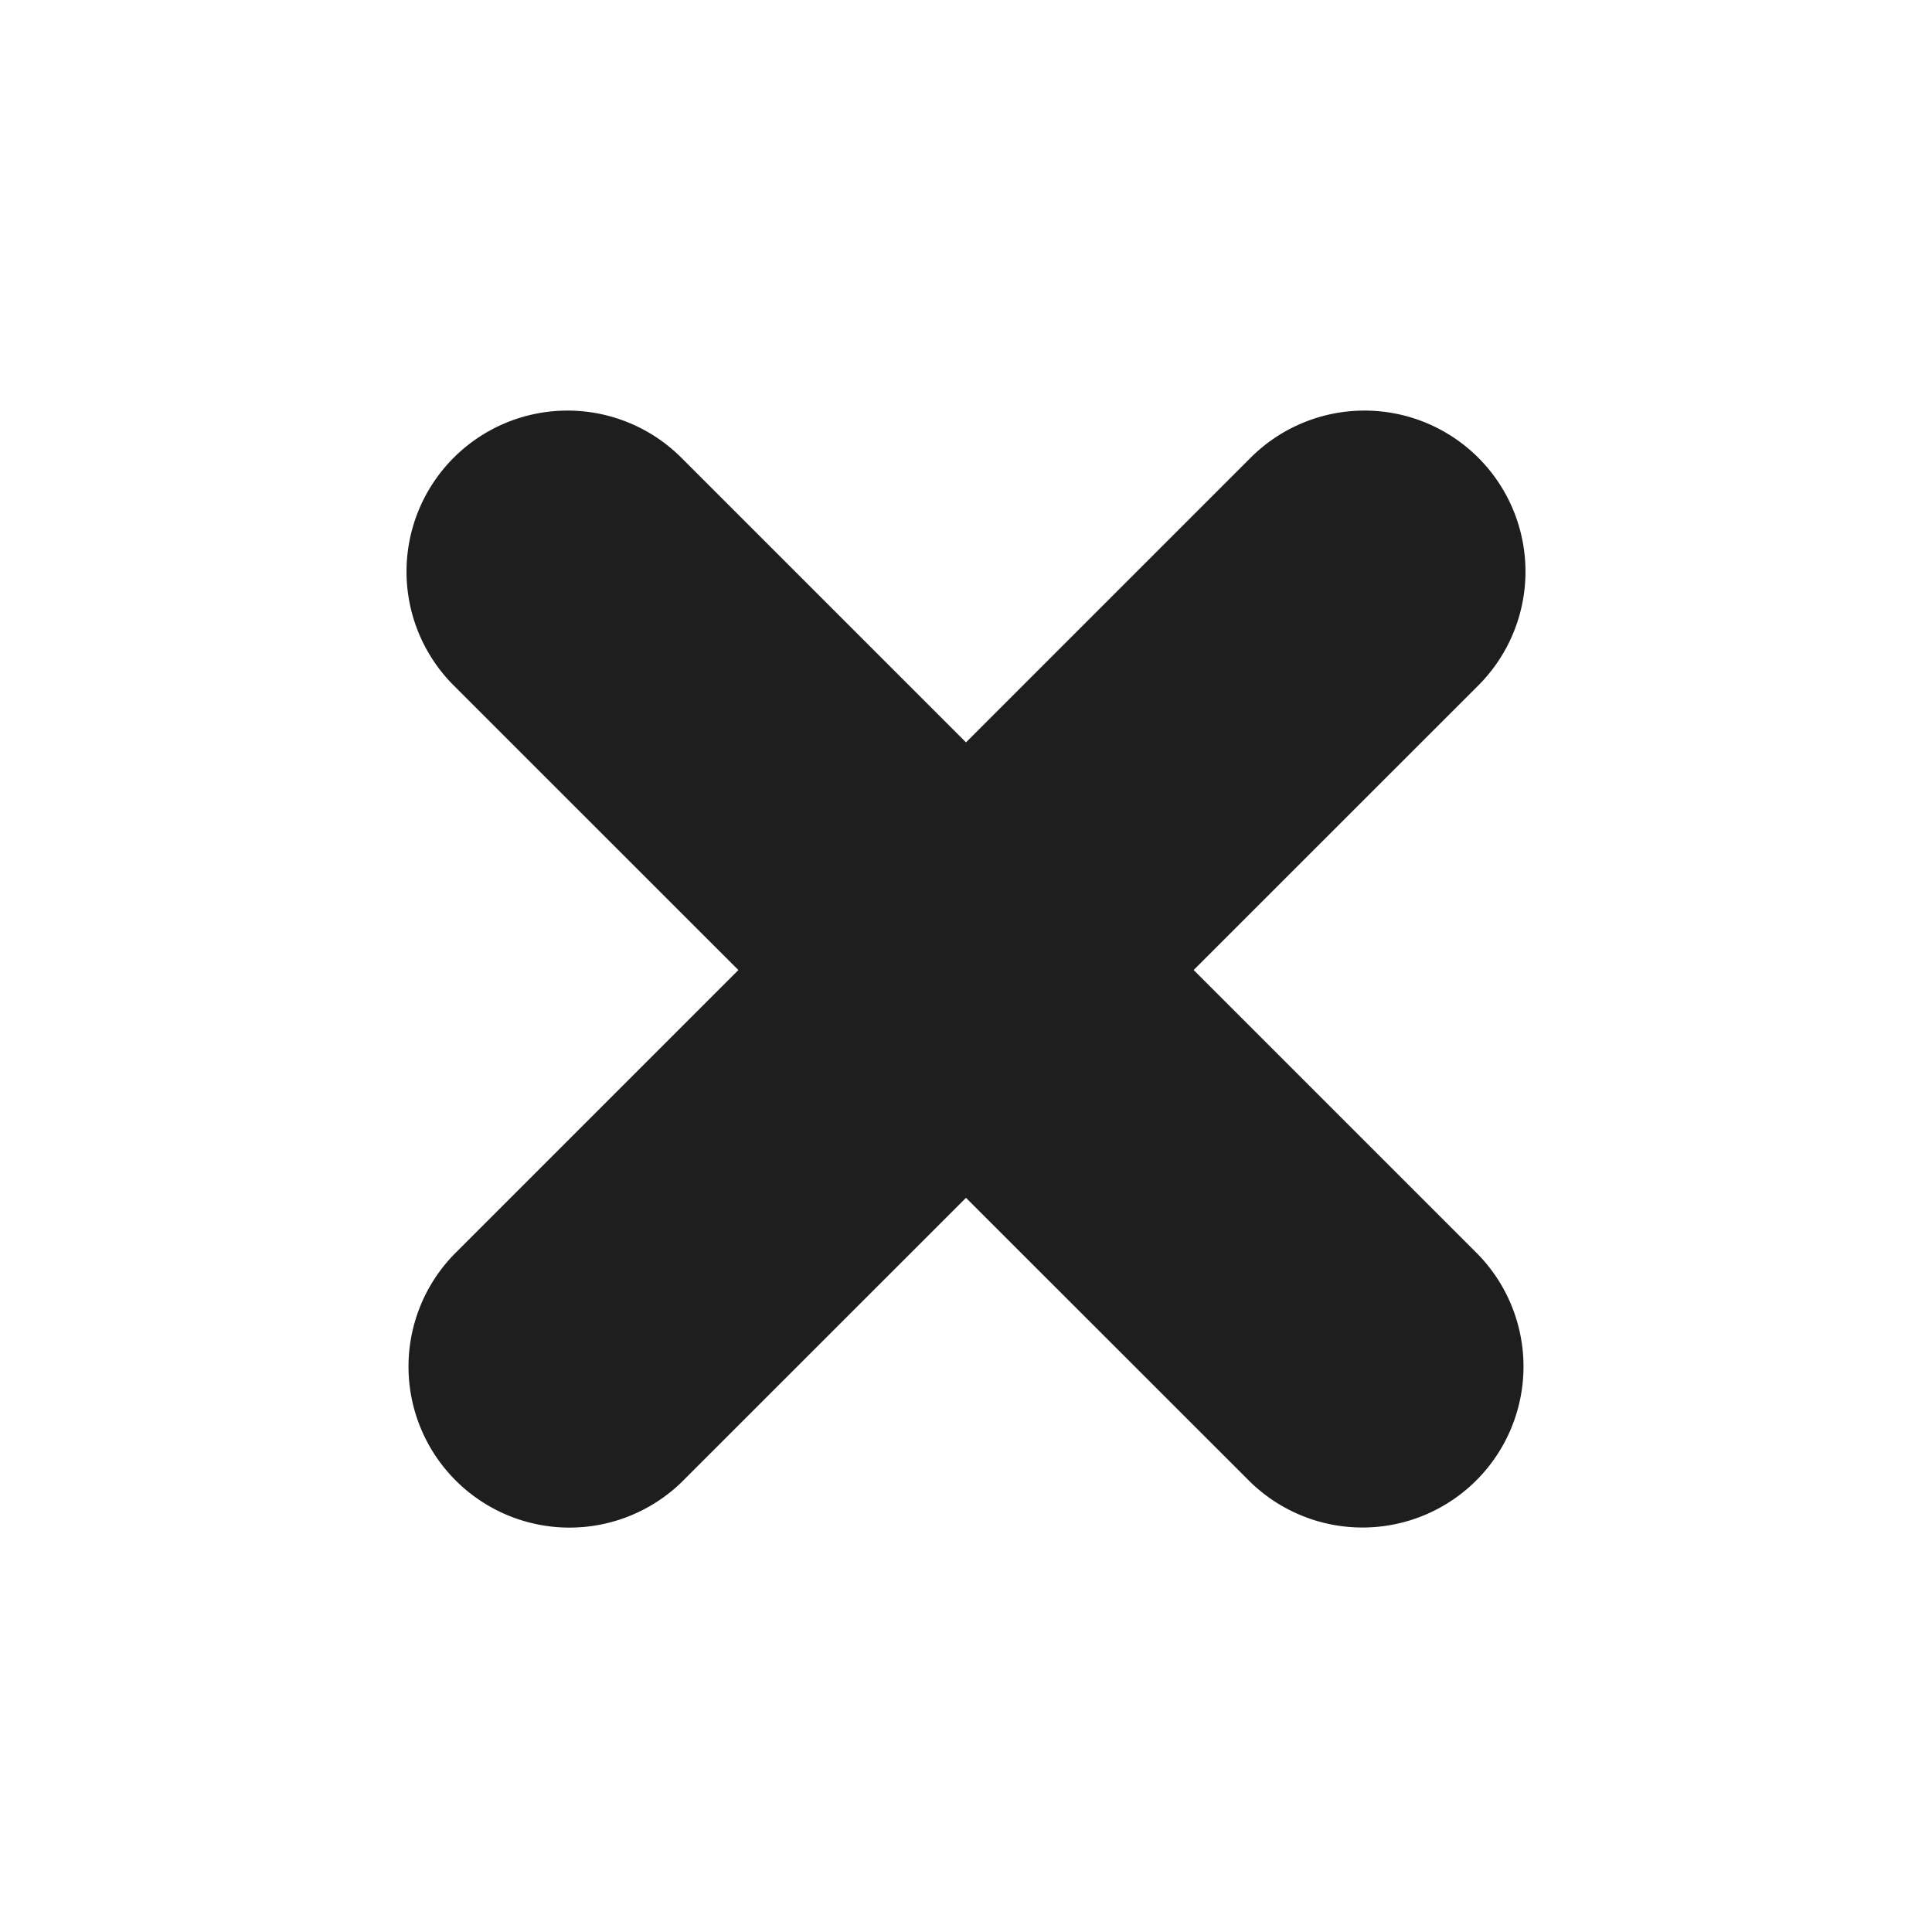 <svg xmlns="http://www.w3.org/2000/svg" width="24" height="24" viewBox="0 0 24 24">
    <g fill="none" fill-rule="evenodd">
        <path d="M0 0h24v24H0z"/>
        <path fill="#1E1E1E" d="M9.172 12.05L5.636 8.515a2 2 0 0 1 2.828-2.829L12 9.222l3.536-3.536a2 2 0 1 1 2.828 2.829l-3.536 3.535 3.536 3.536a2 2 0 0 1-2.828 2.828L12 14.88l-3.536 3.535a2 2 0 0 1-2.828-2.828l3.536-3.536z"/>
    </g>
</svg>
